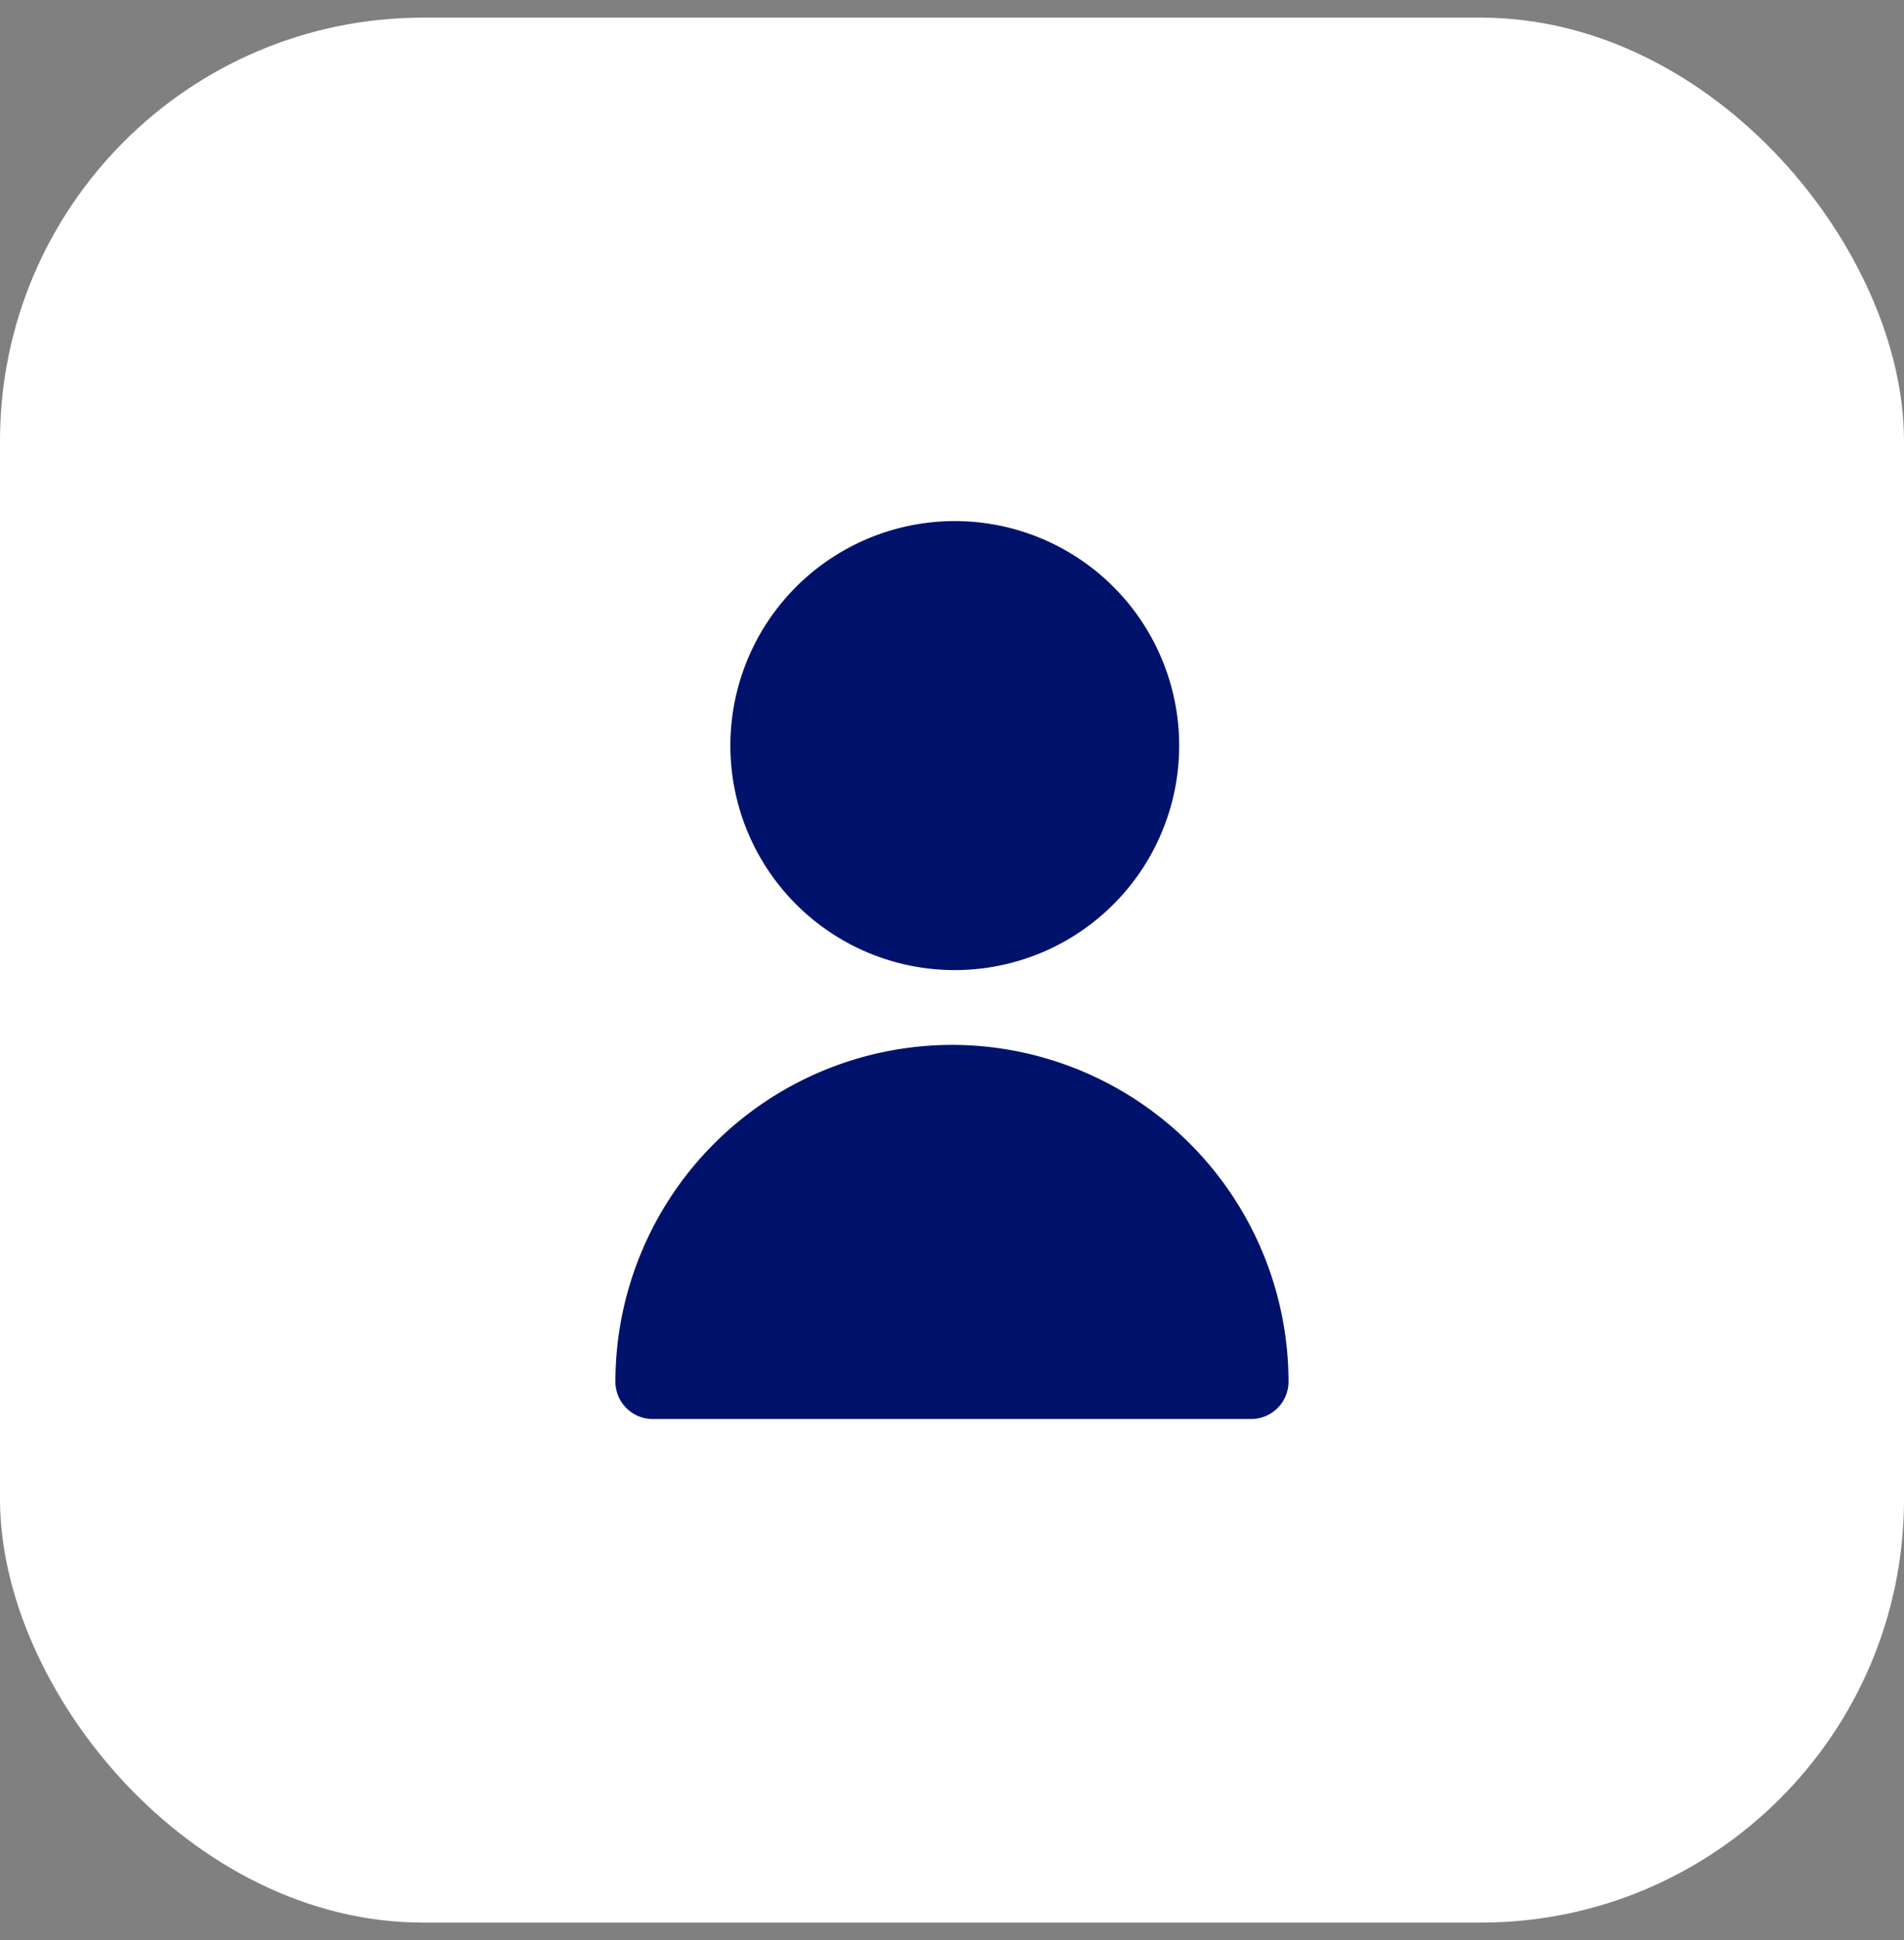 <svg width="54" height="55" viewBox="0 0 54 55" fill="none" xmlns="http://www.w3.org/2000/svg">
    <rect x="0" y="0" width="54" height="55" fill="#808080" stroke="none"/>
    <rect y=".5" width="54" height="54" rx="12" fill="#fff"/>
    <g clip-path="url(#390xzjsvsa)" fill="#00126B">
        <path d="M26.999 27.499a6.364 6.364 0 1 0 0-12.727 6.364 6.364 0 0 0 0 12.727zM27 29.62a9.556 9.556 0 0 0-9.546 9.545c0 .585.474 1.06 1.06 1.06h16.97a1.06 1.06 0 0 0 1.06-1.06A9.556 9.556 0 0 0 27 29.619z"/>
    </g>
    <defs>
        <clipPath id="390xzjsvsa">
            <path fill="#fff" transform="translate(14.272 14.772)" d="M0 0h25.454v25.454H0z"/>
        </clipPath>
    </defs>
</svg>
